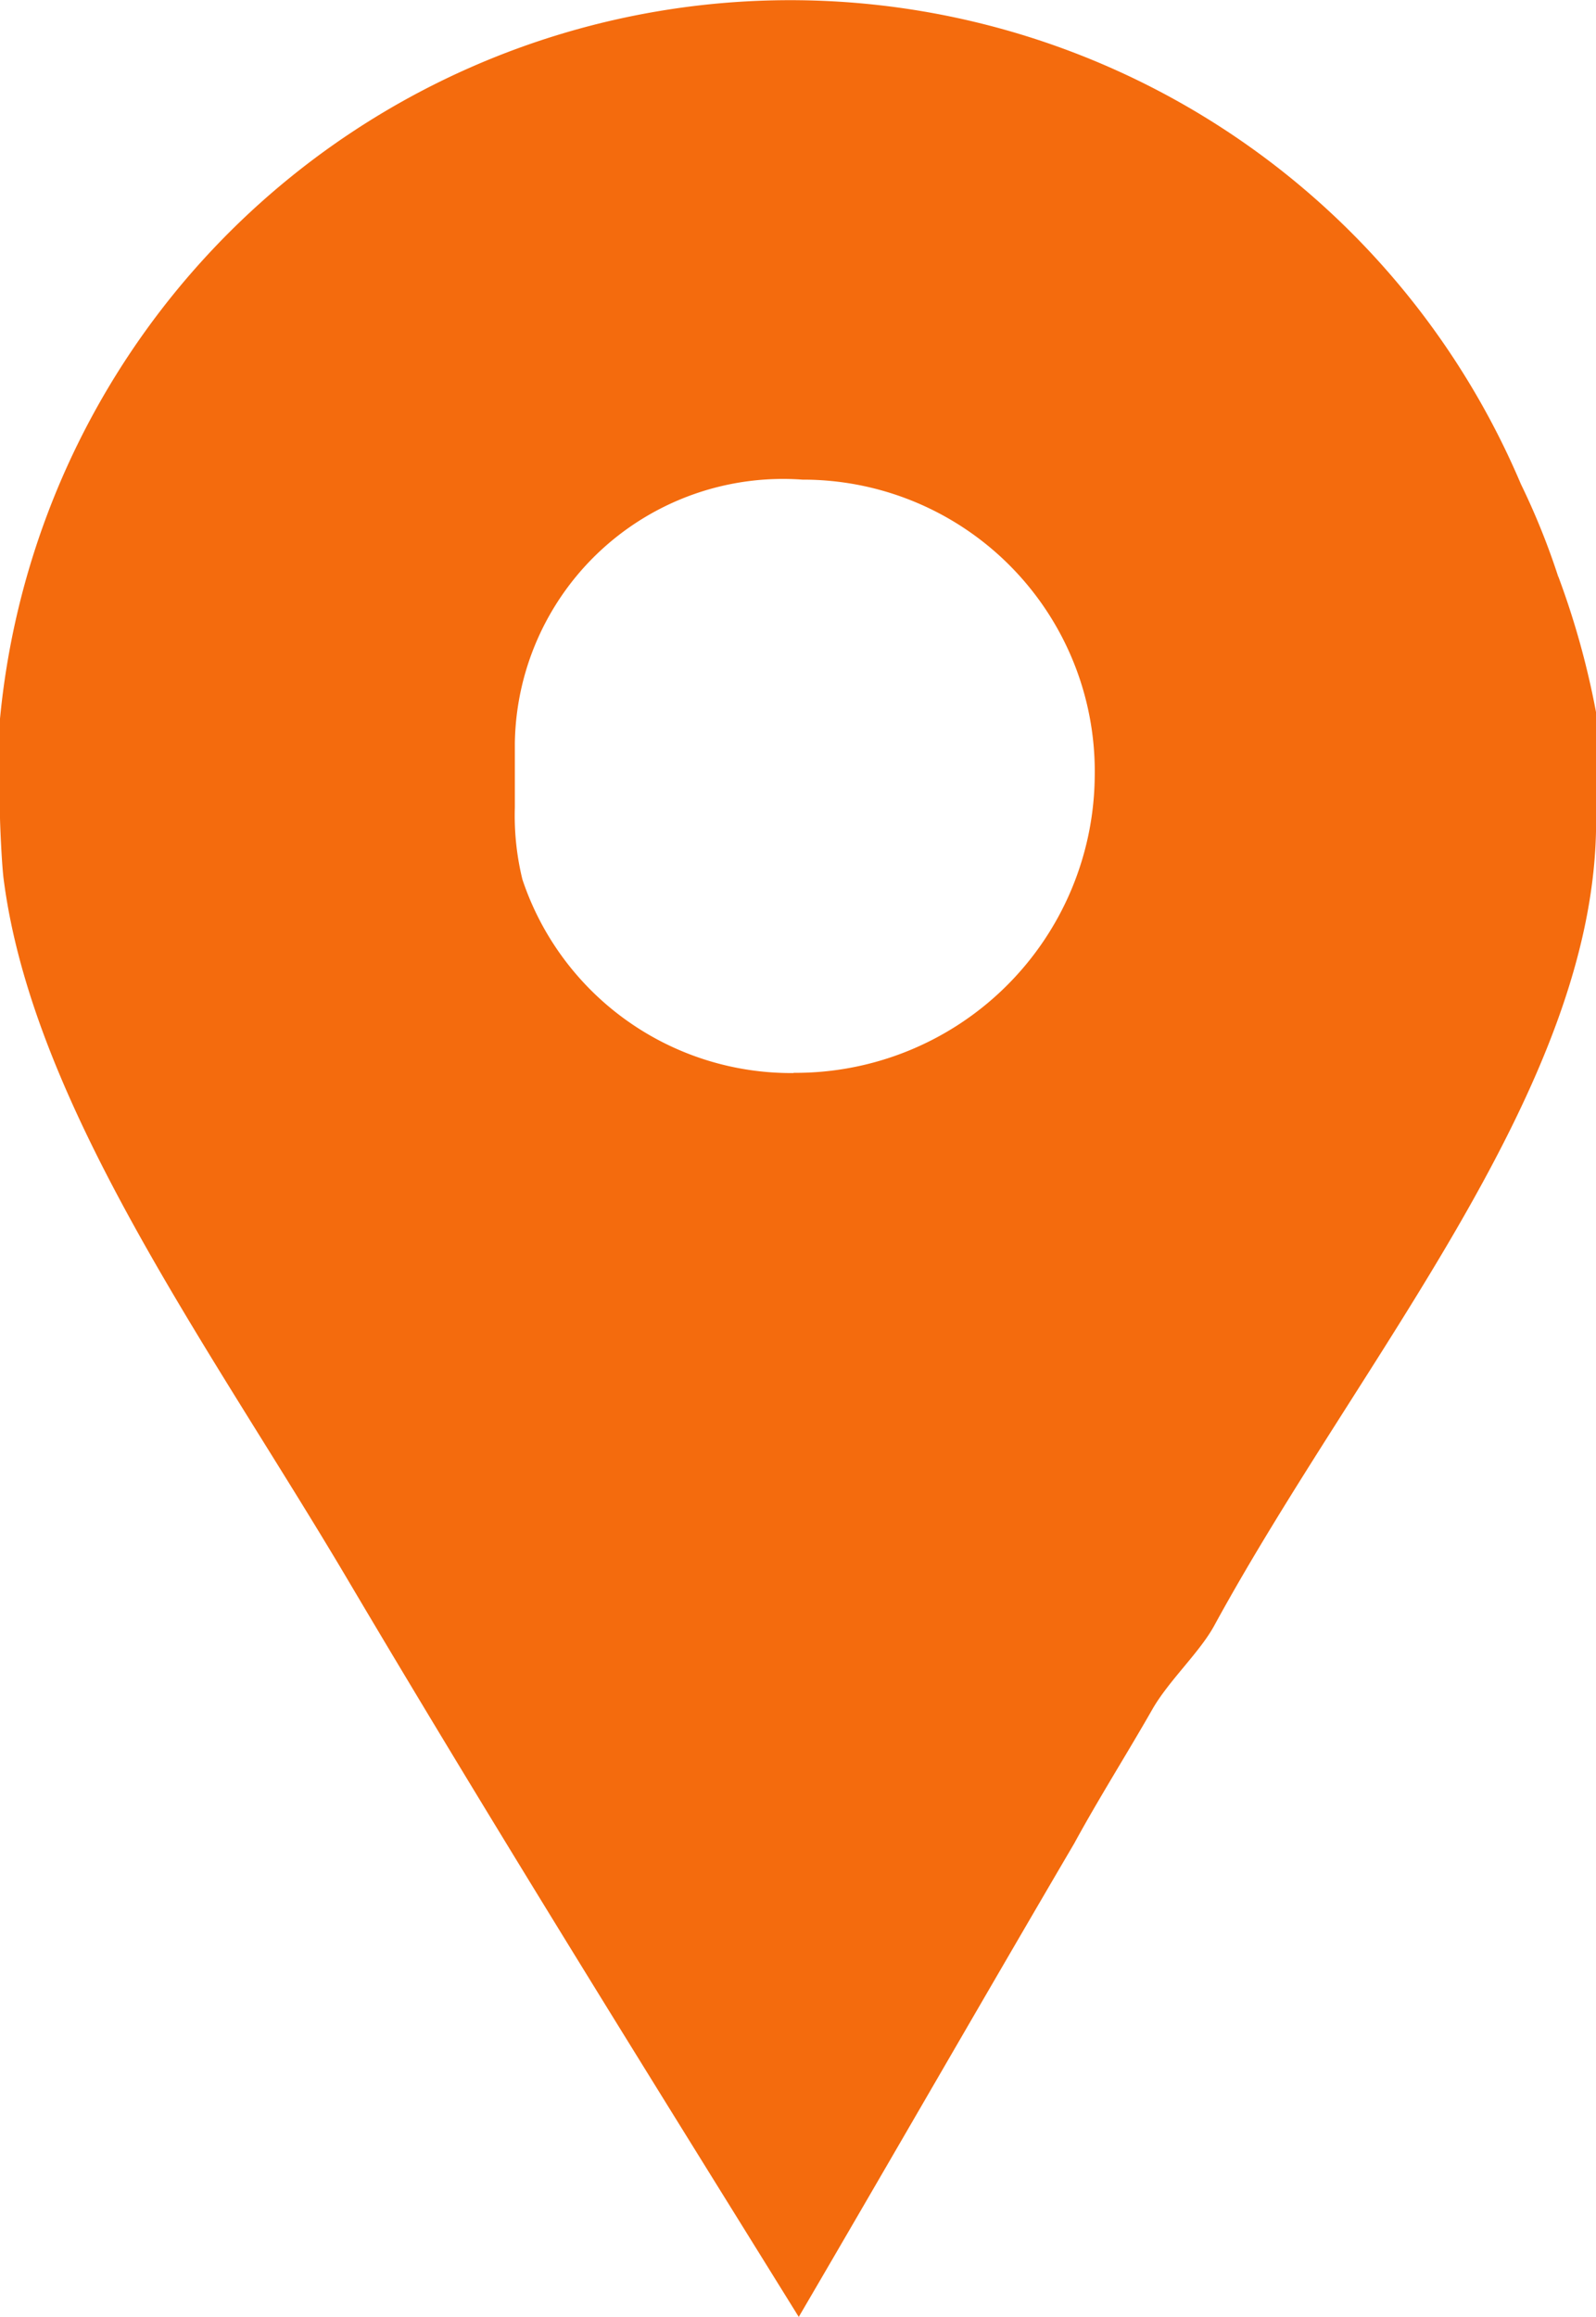 <svg xmlns="http://www.w3.org/2000/svg" width="14.942" height="21.689" viewBox="0 0 14.942 21.689">
  <path id="Path_196" data-name="Path 196" d="M33.589,10.4a6.747,6.747,0,0,0-.35-.868A7.431,7.431,0,0,0,19,11.728v.926c0,.039.013.386.032.559.27,2.159,1.974,4.454,3.246,6.613,1.369,2.313,2.789,4.589,4.2,6.863.868-1.484,1.732-2.988,2.58-4.434.231-.424.5-.849.73-1.253.154-.27.449-.539.583-.79,1.369-2.506,3.572-5.032,3.572-7.519V11.671a7.7,7.7,0,0,0-.353-1.272M26.43,15.045a2.652,2.652,0,0,1-2.539-1.812,2.512,2.512,0,0,1-.071-.675v-.6a2.511,2.511,0,0,1,2.693-2.468,2.731,2.731,0,0,1,2.736,2.777,2.8,2.8,0,0,1-2.819,2.776" transform="translate(-19 -5)" fill="#f46b0d"/>
</svg>
